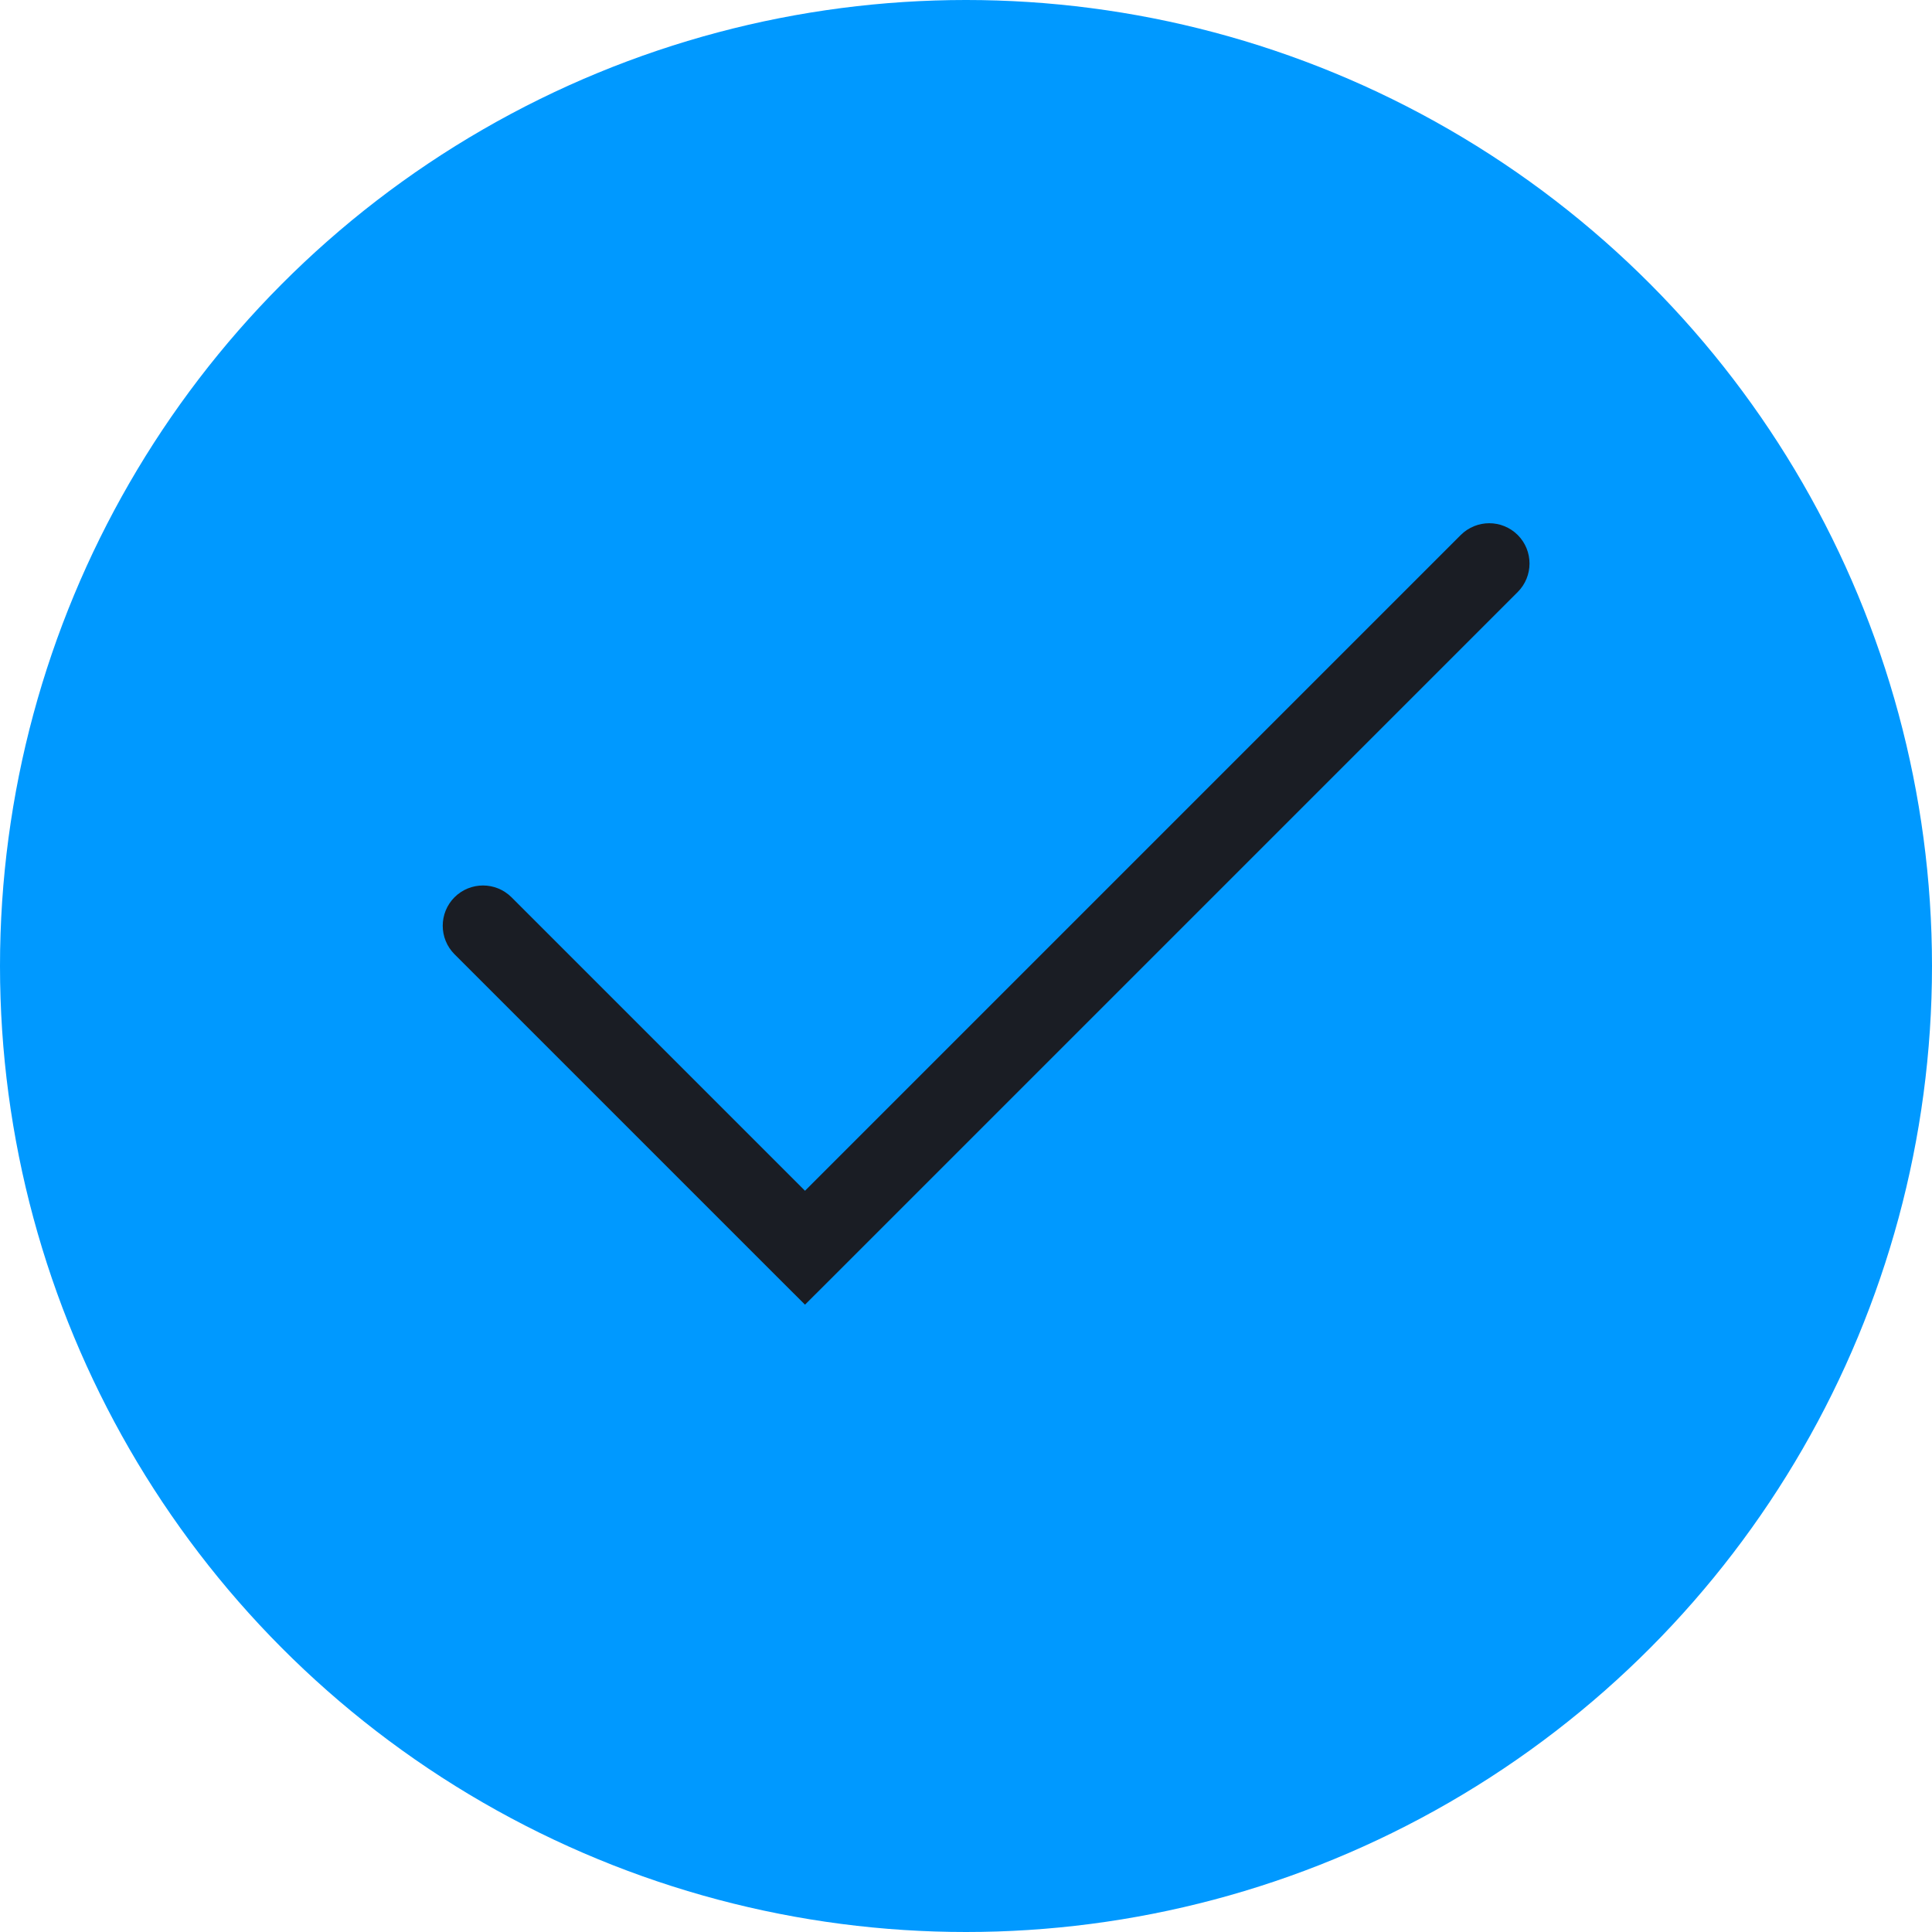 <svg width="24" height="24" viewBox="0 0 24 24" fill="none" xmlns="http://www.w3.org/2000/svg">
<circle cx="12" cy="12" r="12" fill="#0099FF"/>
<path d="M6.354 11.146C6.158 10.951 5.842 10.951 5.646 11.146C5.451 11.342 5.451 11.658 5.646 11.854L6.354 11.146ZM10 15.5L9.646 15.854L10 16.207L10.354 15.854L10 15.5ZM18.854 7.354C19.049 7.158 19.049 6.842 18.854 6.646C18.658 6.451 18.342 6.451 18.146 6.646L18.854 7.354ZM5.646 11.854L9.646 15.854L10.354 15.146L6.354 11.146L5.646 11.854ZM10.354 15.854L18.854 7.354L18.146 6.646L9.646 15.146L10.354 15.854Z" fill="#1A1D24"/>
</svg>
